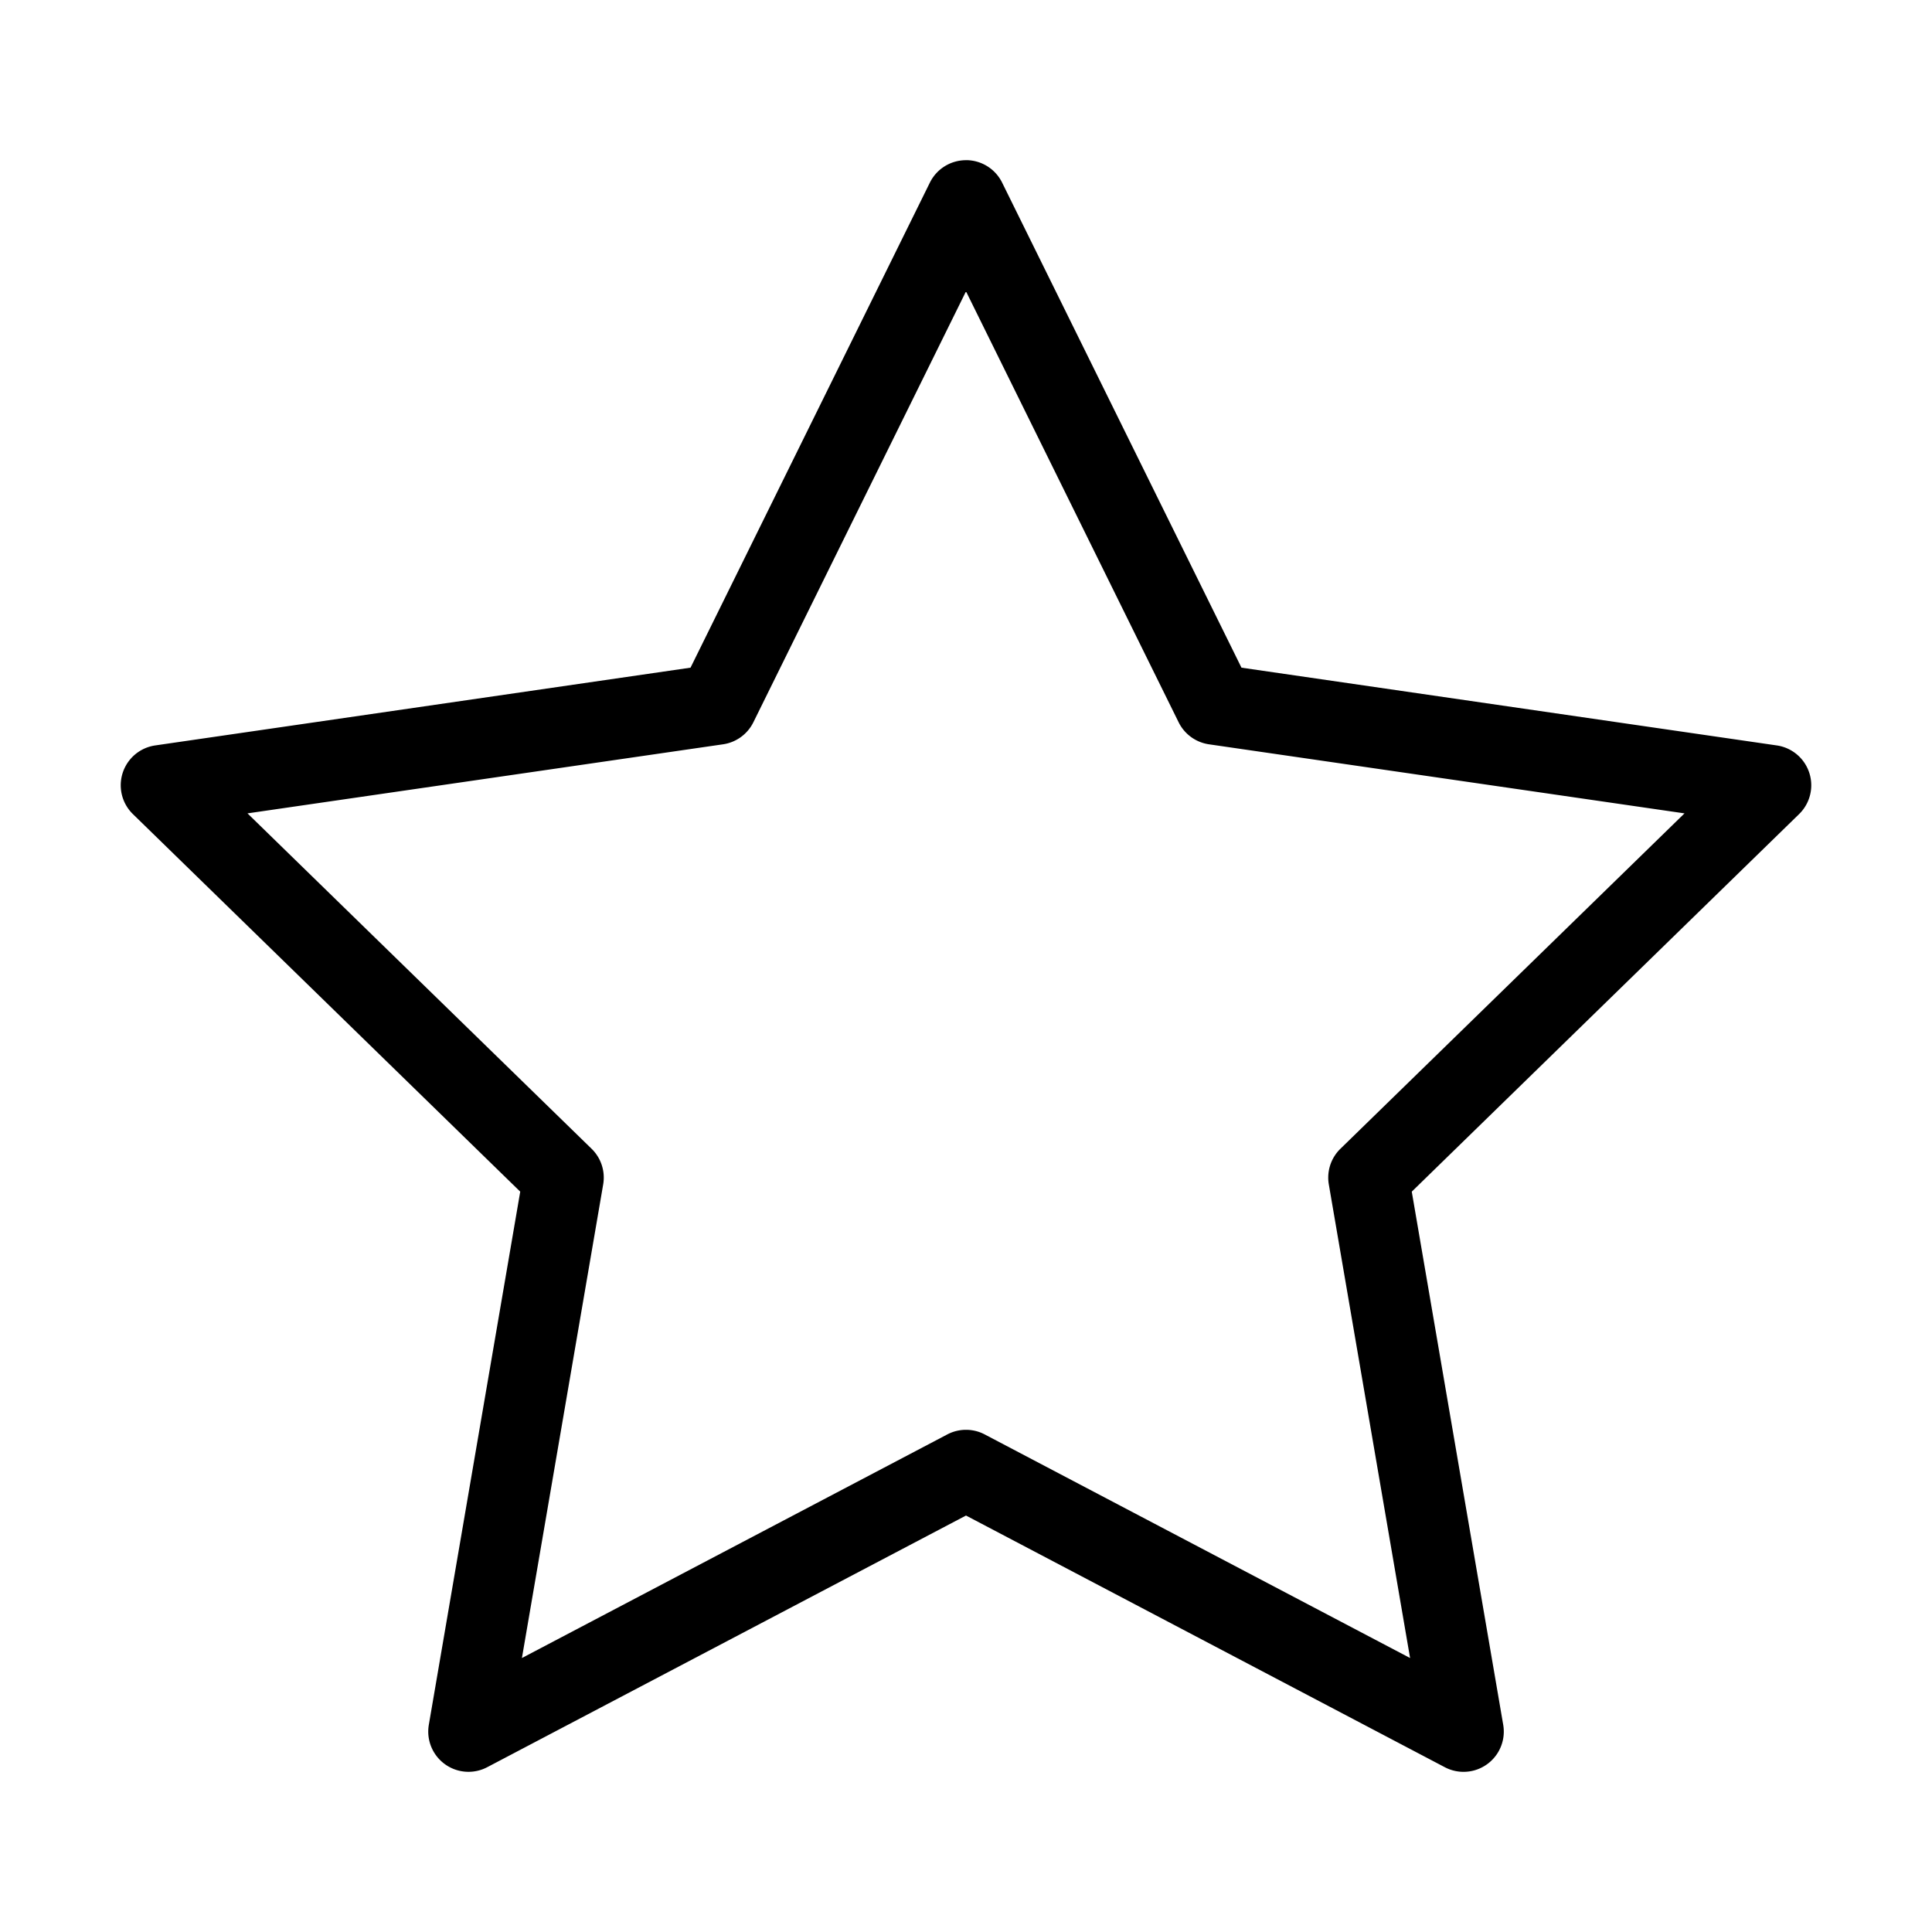 <svg width="48" height="48" viewBox="0 0 48 48" xmlns="http://www.w3.org/2000/svg" class="icon icon-star-lg" aria-hidden="true" focusable="false" fill="currentColor"><path fill-rule="evenodd" clip-rule="evenodd" d="M24 3.979a1 1 0 0 1 .897.557l5.947 12.052 13.3 1.932a1 1 0 0 1 .554 1.706l-9.623 9.38 2.272 13.246a1 1 0 0 1-1.451 1.054L24 37.653l-11.896 6.253a1 1 0 0 1-1.45-1.054l2.271-13.246-9.623-9.38a1 1 0 0 1 .554-1.706l13.3-1.932 5.947-12.052A1 1 0 0 1 24 3.98Zm0 3.26-5.283 10.706a1 1 0 0 1-.753.547L6.149 20.208l8.549 8.333a1 1 0 0 1 .288.885l-2.019 11.767 10.568-5.555a1 1 0 0 1 .93 0l10.568 5.555-2.019-11.767a1 1 0 0 1 .288-.885l8.549-8.333-11.815-1.716a1 1 0 0 1-.753-.547L24 7.239Z"/></svg>